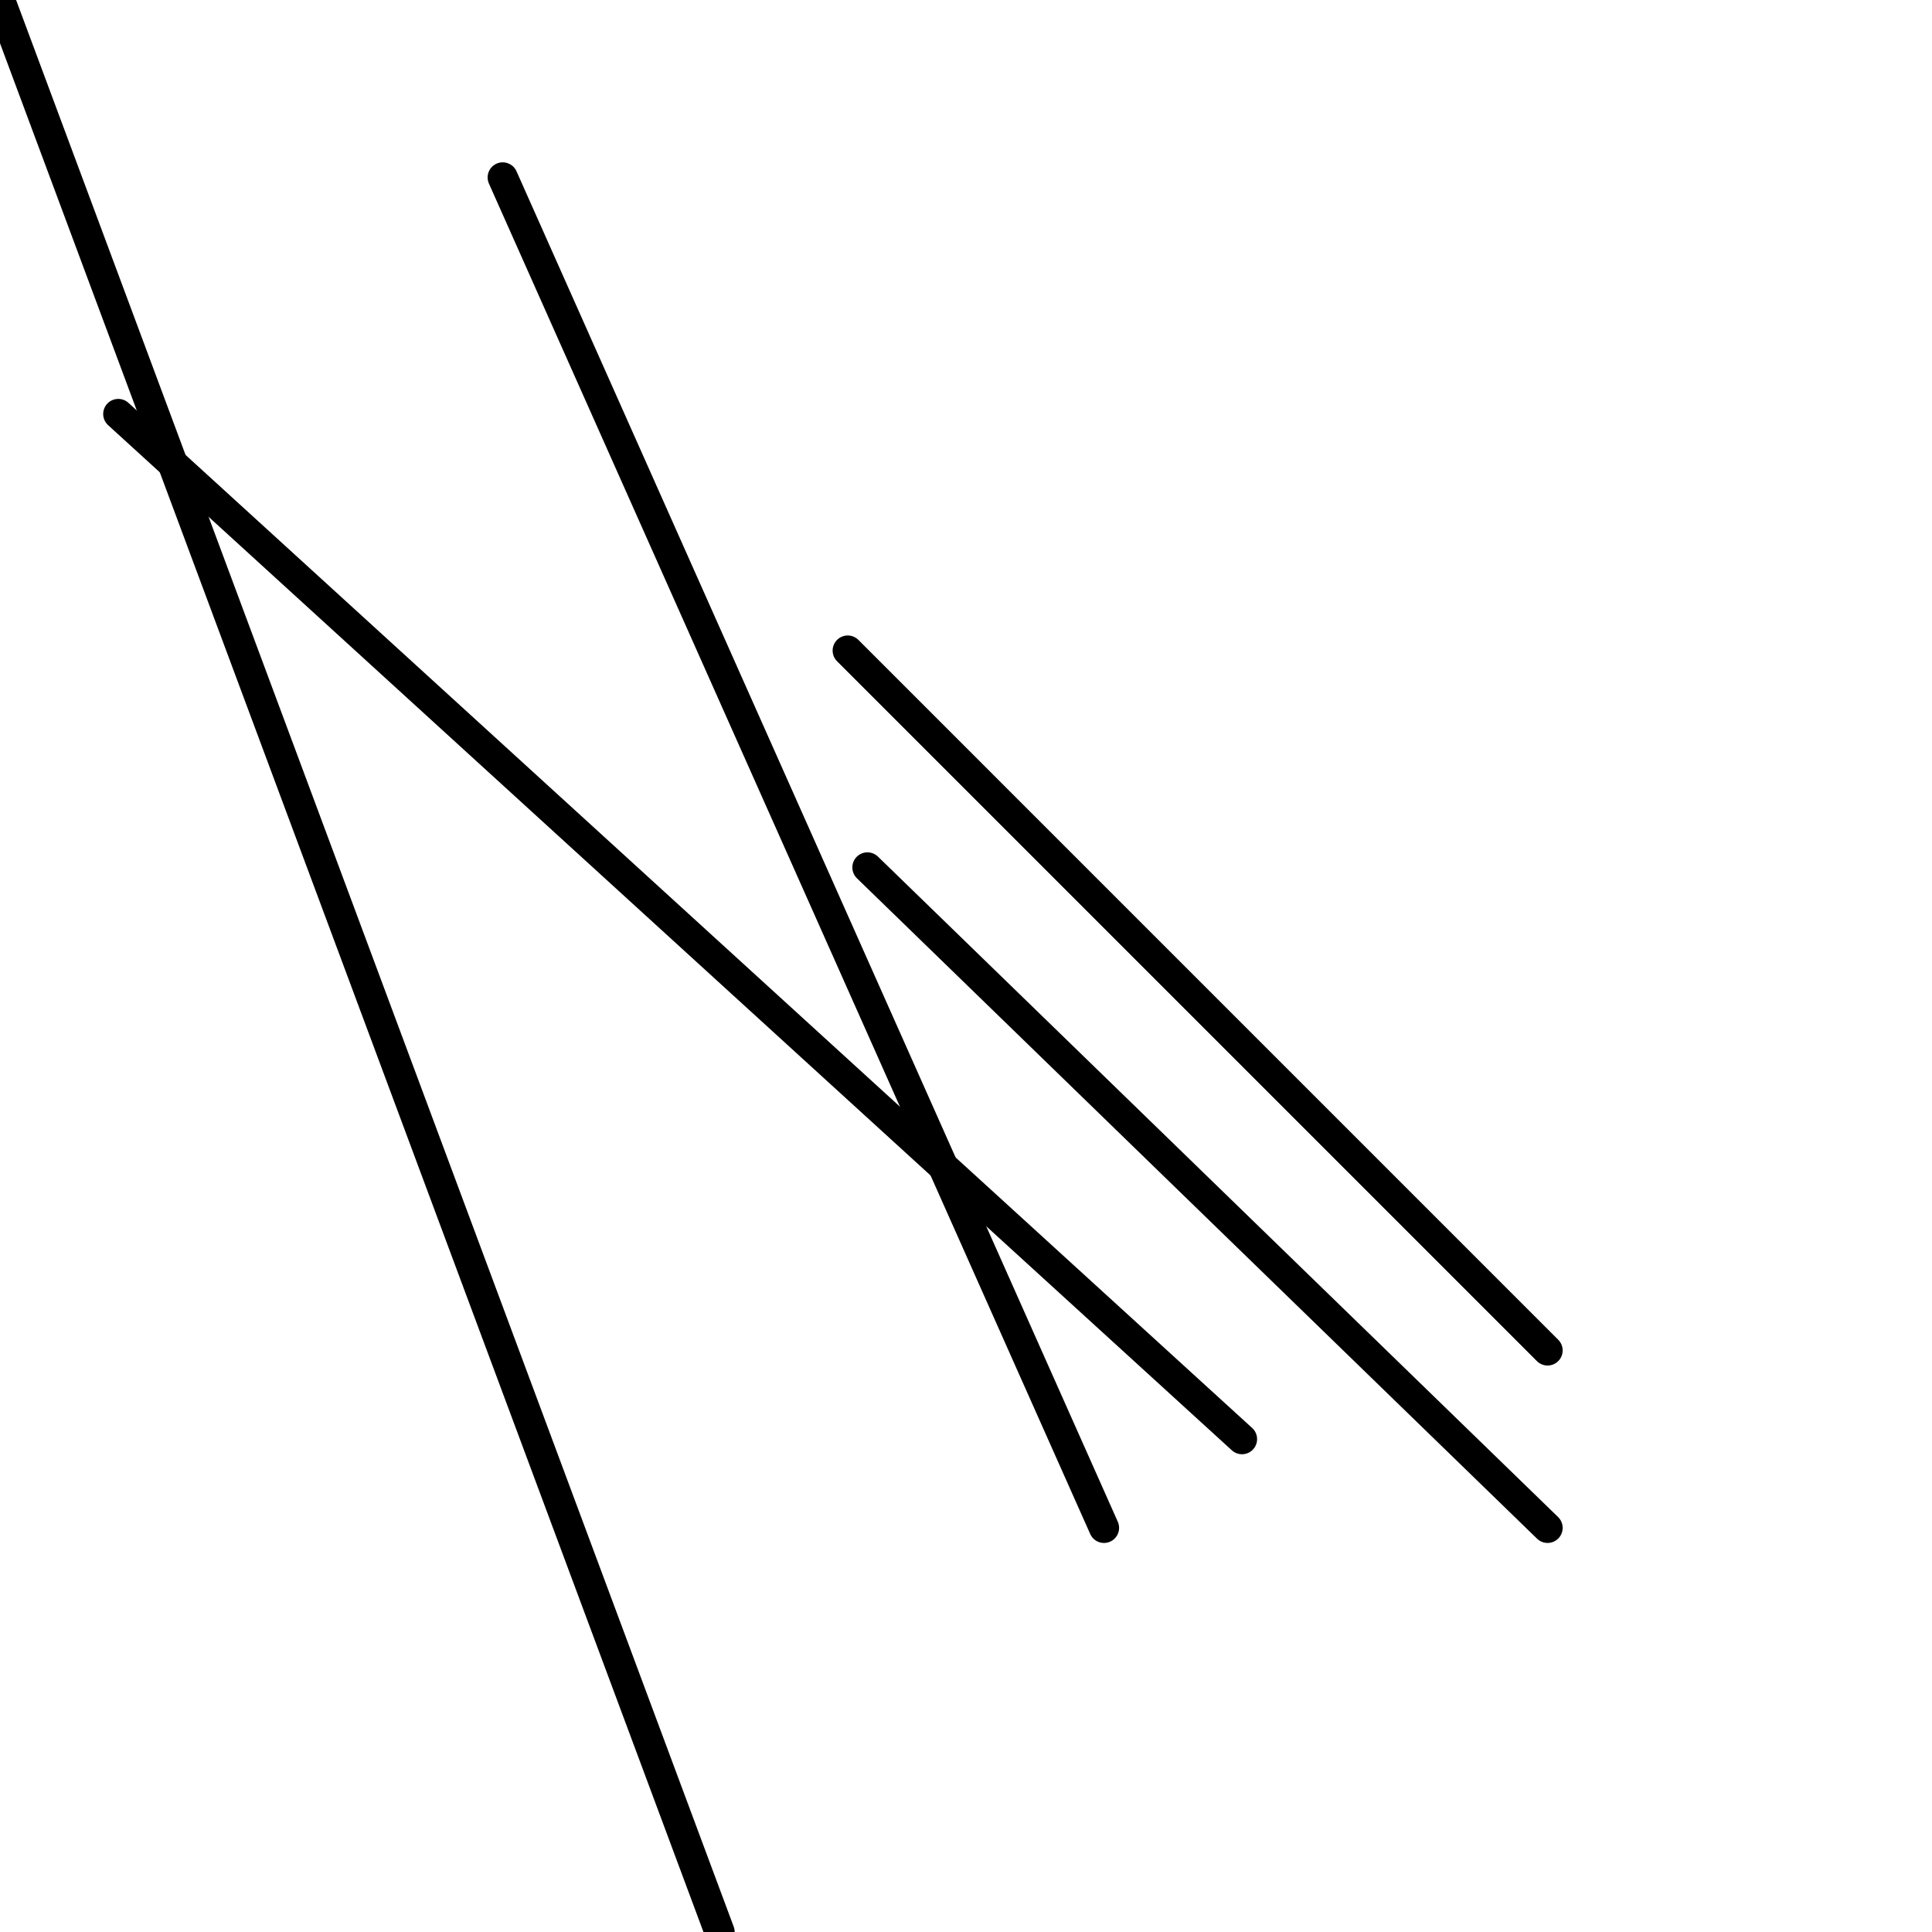 <?xml version="1.0" encoding="utf-8" ?>
<svg baseProfile="full" height="256" version="1.1" width="256" xmlns="http://www.w3.org/2000/svg" xmlns:ev="http://www.w3.org/2001/xml-events" xmlns:xlink="http://www.w3.org/1999/xlink"><defs /><polyline fill="none" points="0.0,0.0 95.347,256" stroke="black" stroke-linecap="round" stroke-width="4" /><polyline fill="none" points="66.612,23.51 146.286,202.449" stroke="black" stroke-linecap="round" stroke-width="4" /><polyline fill="none" points="15.673,54.857 164.571,190.694" stroke="black" stroke-linecap="round" stroke-width="4" /><polyline fill="none" points="205.061,202.449 114.939,114.939" stroke="black" stroke-linecap="round" stroke-width="4" /><polyline fill="none" points="205.061,178.939 112.327,86.204" stroke="black" stroke-linecap="round" stroke-width="4" /></svg>